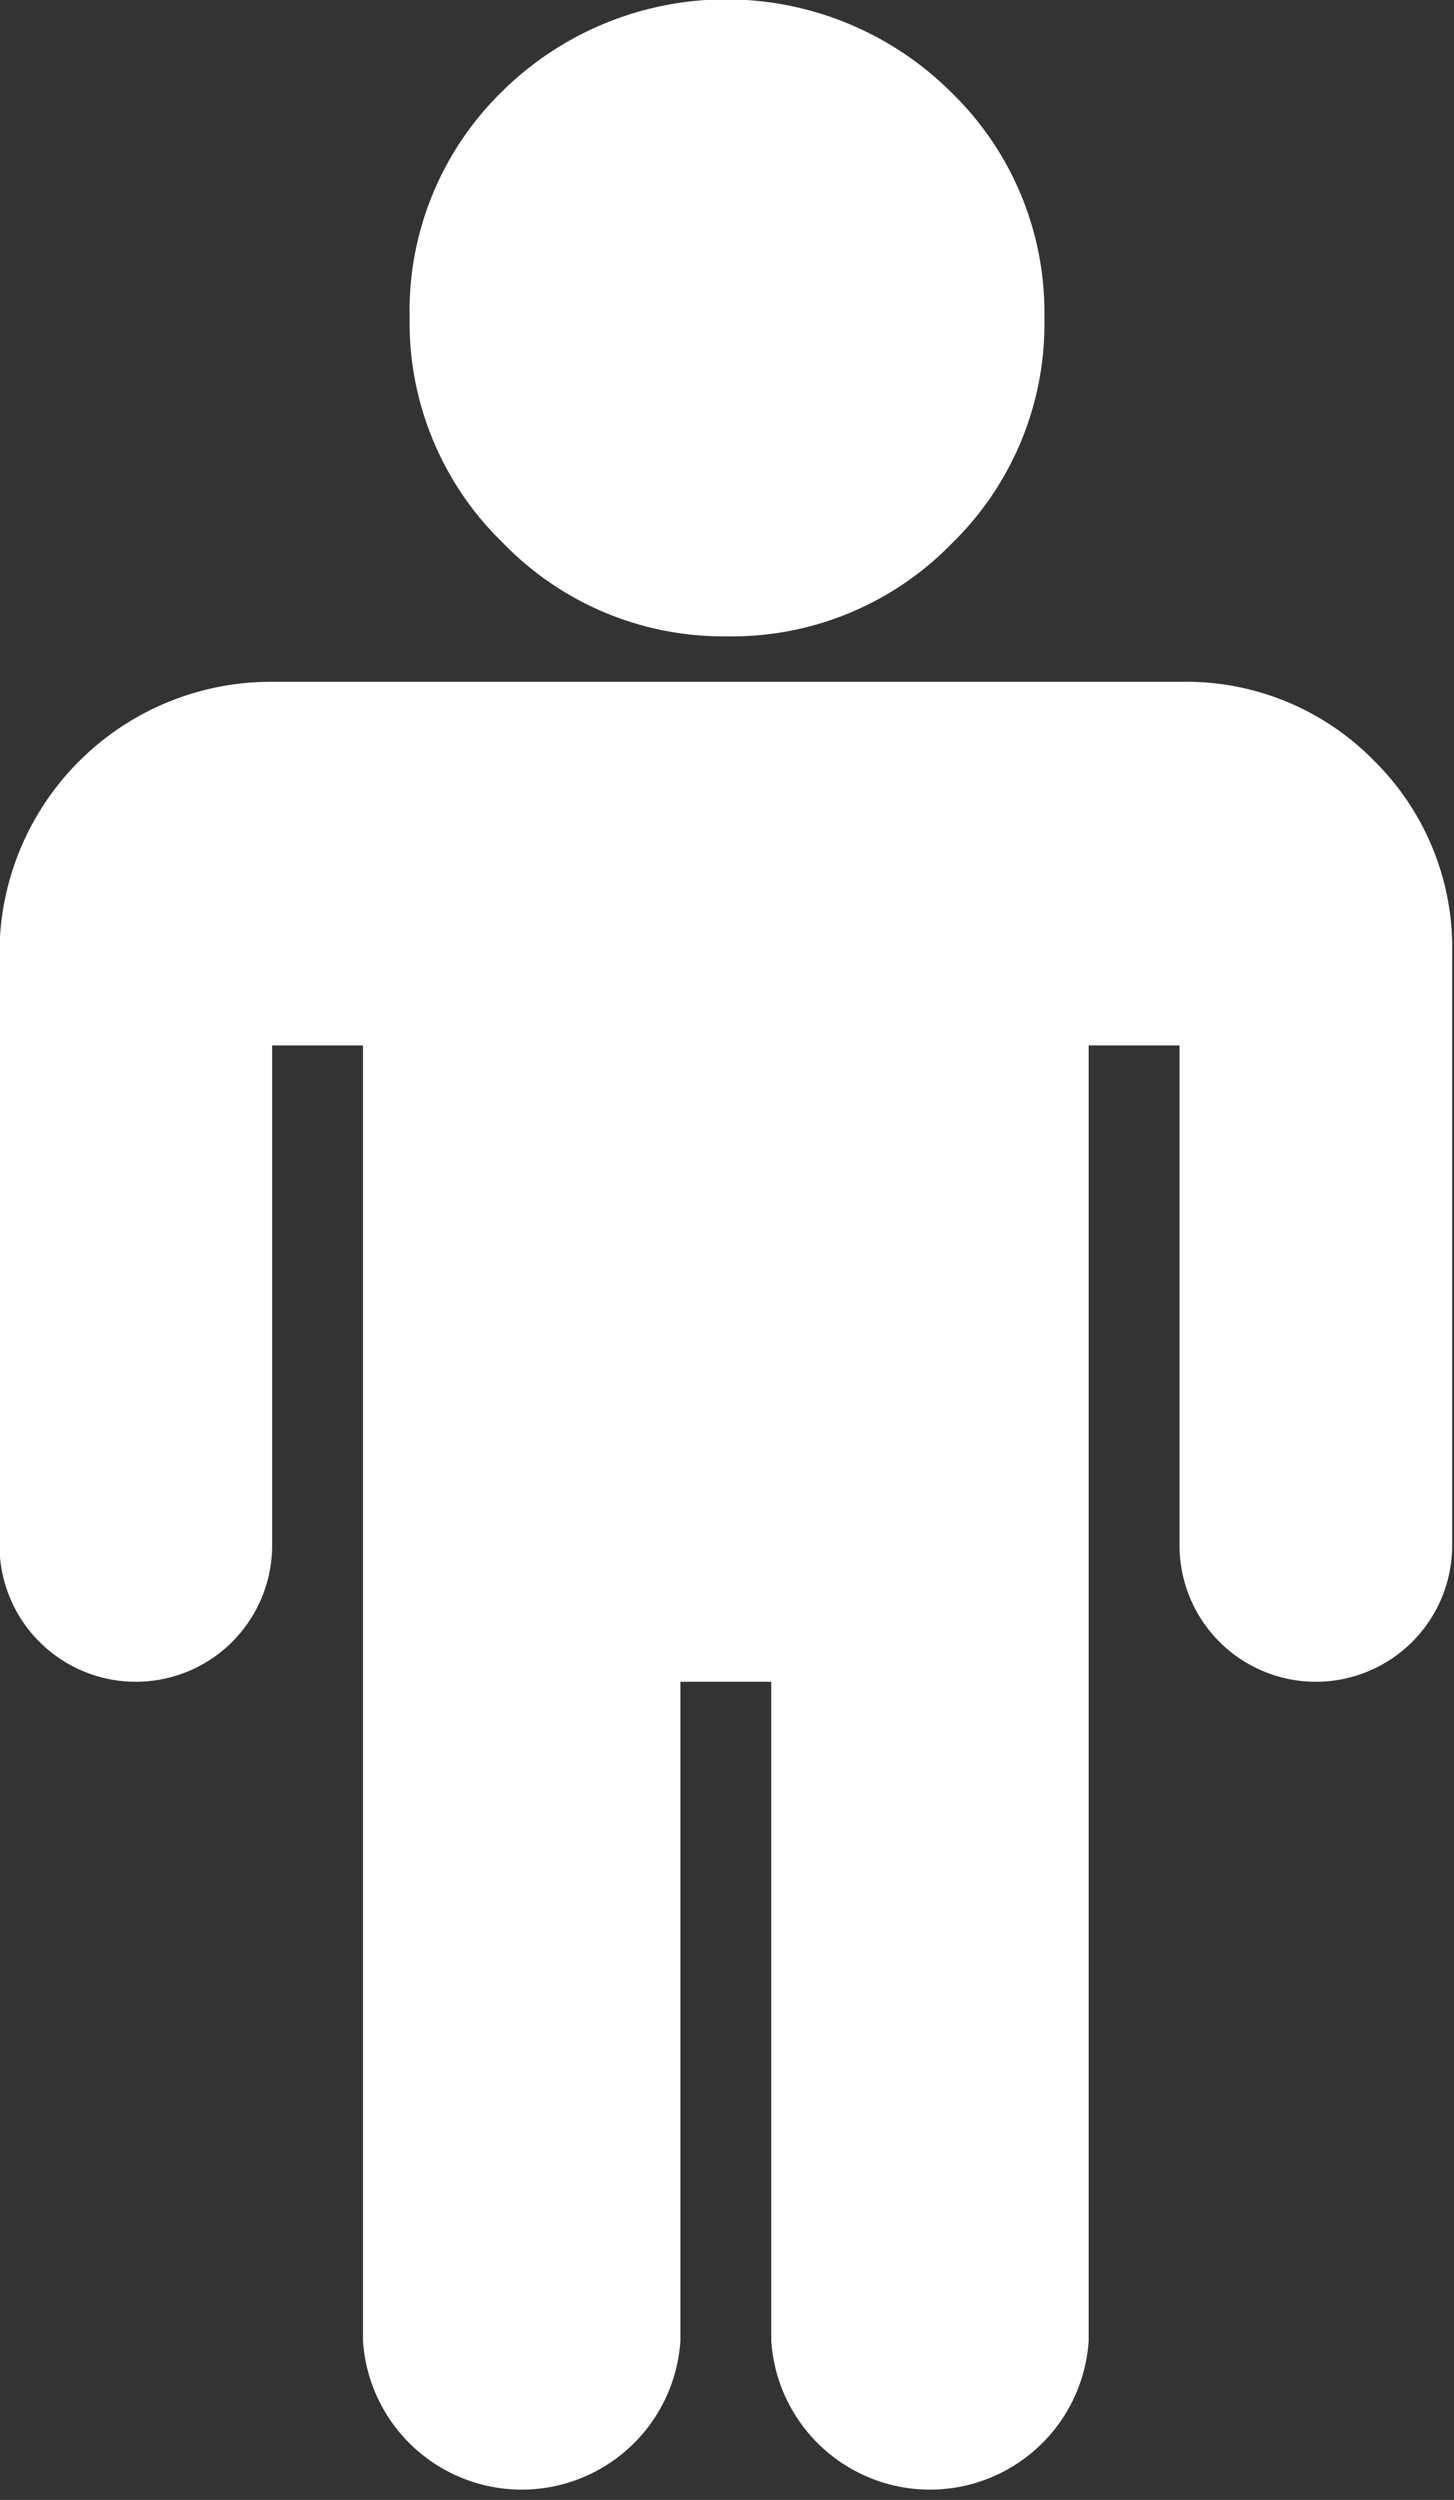 <svg xmlns="http://www.w3.org/2000/svg" width="8.704" height="14.96" viewBox="0 0 8.704 14.96"><rect x="0" y="0" width="8.704" height="14.96" fill="#333333" stroke="none"/><defs><style>.a{fill:#fff;}</style></defs><g transform="translate(0)"><g transform="translate(0 0)"><g transform="translate(0)"><path class="a" d="M189.2,3.808a1.835,1.835,0,0,0,1.347-.557A1.835,1.835,0,0,0,191.1,1.9a1.835,1.835,0,0,0-.557-1.347,1.909,1.909,0,0,0-2.695,0A1.835,1.835,0,0,0,187.3,1.9a1.835,1.835,0,0,0,.557,1.347A1.836,1.836,0,0,0,189.2,3.808Z" transform="translate(-184.848 0)"/><path class="a" d="M113.3,137.518a1.574,1.574,0,0,0-1.156-.476H106.7a1.625,1.625,0,0,0-1.632,1.632v3.536a.816.816,0,1,0,1.632,0v-2.992h.544v7.752a.952.952,0,0,0,1.9,0v-3.944h.544v3.944a.952.952,0,0,0,1.9,0v-7.752h.544v2.992a.816.816,0,1,0,1.632,0v-3.536A1.574,1.574,0,0,0,113.3,137.518Z" transform="translate(-105.071 -132.962)"/></g></g></g></svg>